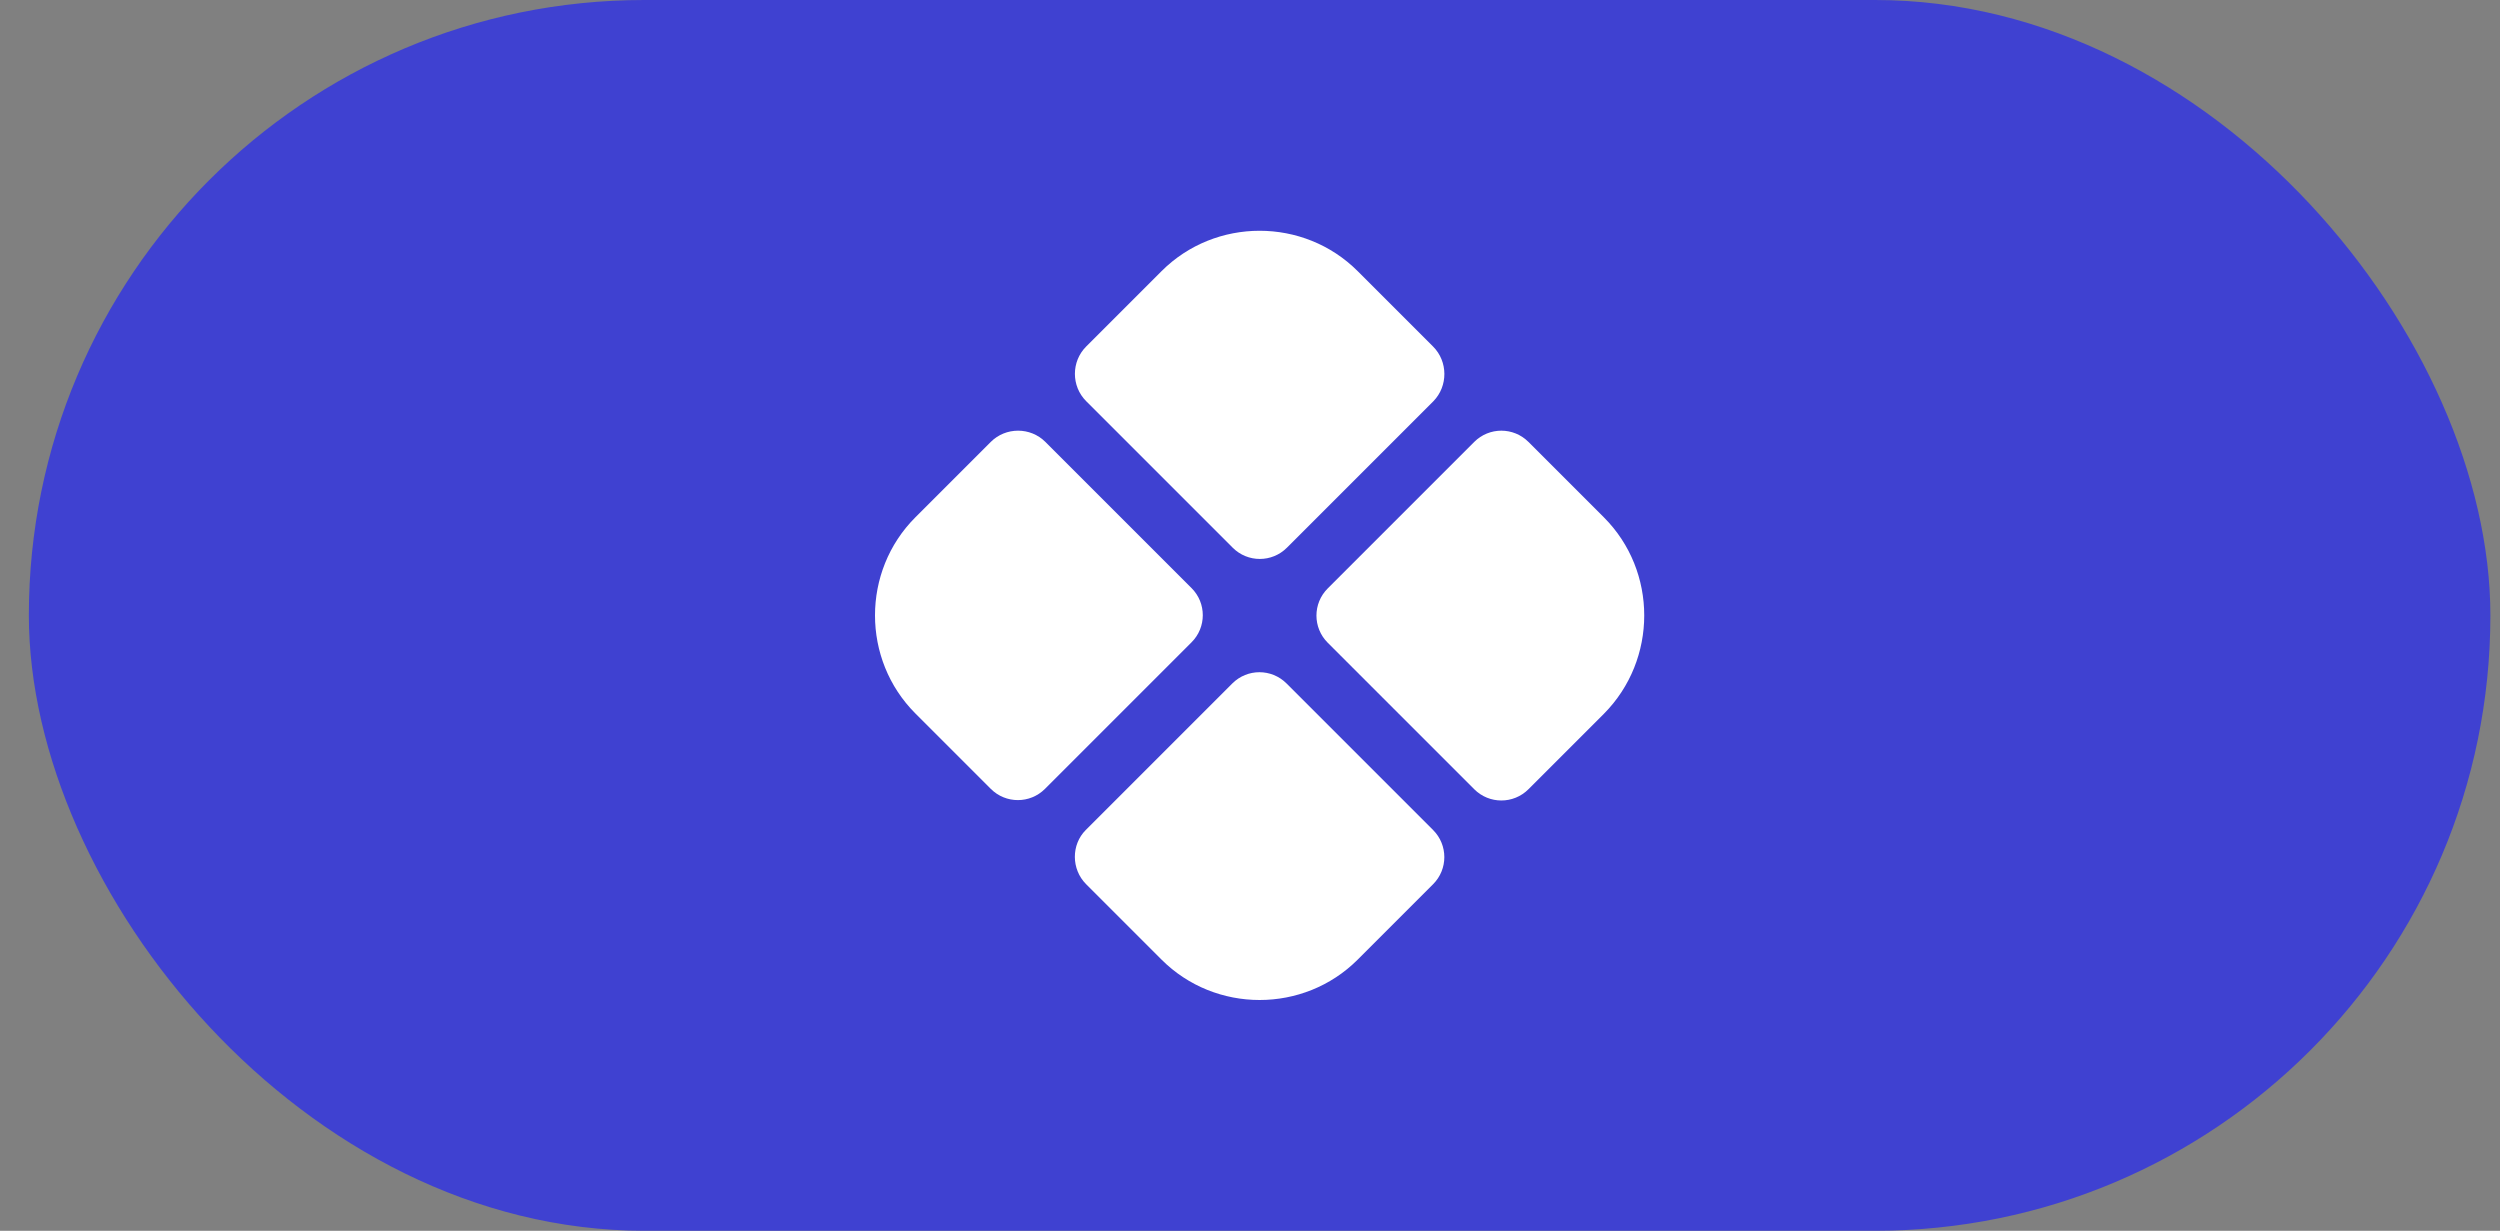 <svg width="65" height="32" viewBox="0 0 65 32" fill="none" xmlns="http://www.w3.org/2000/svg">
<rect x="0" y="0" width="65" height="32" fill="#808080" stroke="none"/>
<g clip-path="url(#clip0_77822_4119)">
<rect x="0.75" width="64" height="32" rx="16" fill="#3F41D1"/>
<path d="M37.26 9.01L35.3 7.05C33.9 5.65 31.6 5.65 30.2 7.05L28.24 9.01C27.85 9.4 27.85 10.04 28.24 10.43L32.05 14.24C32.44 14.63 33.07 14.63 33.46 14.24L37.27 10.43C37.65 10.04 37.65 9.4 37.26 9.01Z" fill="white"/>
<path d="M25.76 11.49L23.8 13.45C22.4 14.85 22.4 17.15 23.8 18.55L25.76 20.51C26.15 20.9 26.78 20.9 27.17 20.51L30.98 16.7C31.37 16.31 31.37 15.68 30.98 15.29L27.18 11.49C26.79 11.1 26.15 11.1 25.76 11.49Z" fill="white"/>
<path d="M41.7 13.45L39.74 11.49C39.35 11.1 38.72 11.1 38.33 11.49L34.52 15.3C34.13 15.69 34.13 16.32 34.52 16.71L38.33 20.52C38.72 20.91 39.35 20.91 39.74 20.52L41.7 18.56C43.1 17.15 43.1 14.85 41.7 13.45Z" fill="white"/>
<path d="M28.24 22.99L30.2 24.95C31.6 26.35 33.9 26.35 35.3 24.95L37.26 22.99C37.65 22.6 37.65 21.97 37.26 21.58L33.45 17.77C33.06 17.38 32.43 17.38 32.04 17.77L28.23 21.58C27.85 21.96 27.85 22.6 28.24 22.99Z" fill="white"/>
</g>
<defs>
<clipPath id="clip0_77822_4119">
<rect x="0.75" width="64" height="32" rx="16" fill="white"/>
</clipPath>
</defs>
</svg>
